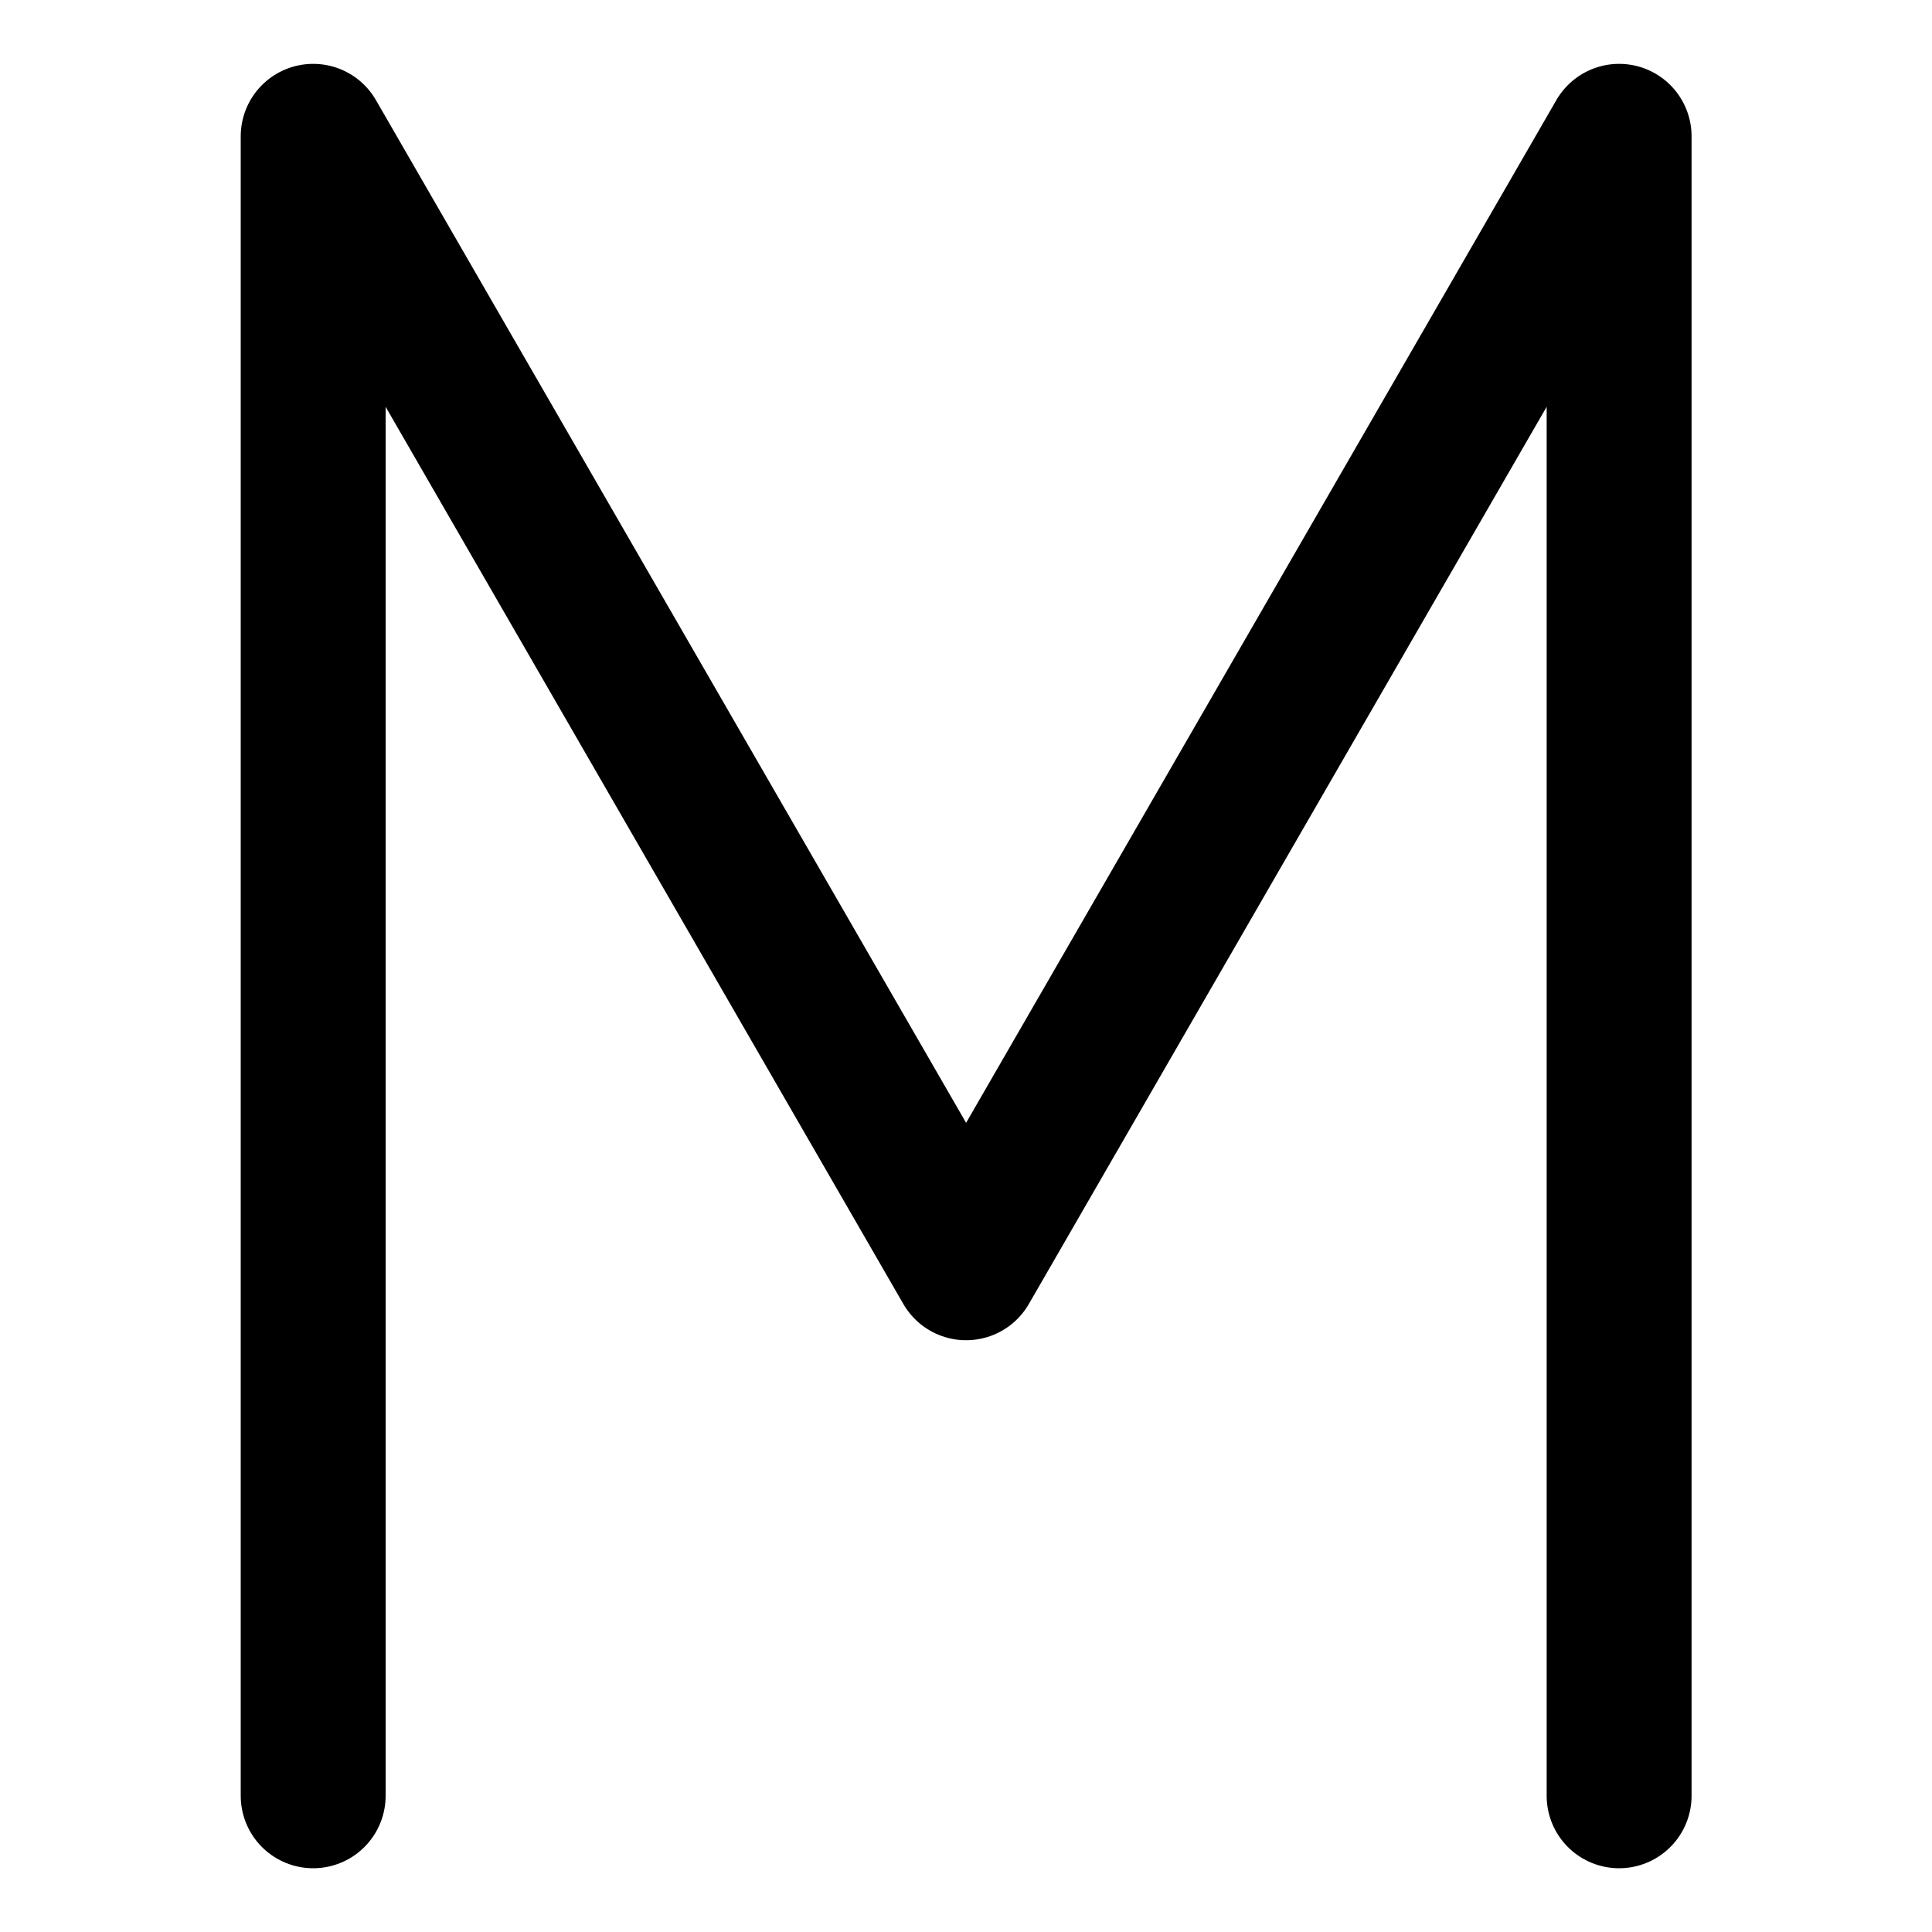 <svg width="20" height="20" viewBox="0 0 20 20" fill="none" xmlns="http://www.w3.org/2000/svg">
<g id="monospace-font-25">
<g id="monospace-font">
<path id="Vector 1125" d="M3.242 18.59V1.411L10.001 13.124L16.761 1.411V18.59" stroke="black" stroke-width="1.5" stroke-linecap="round" stroke-linejoin="round"/>
</g>
</g>
</svg>
